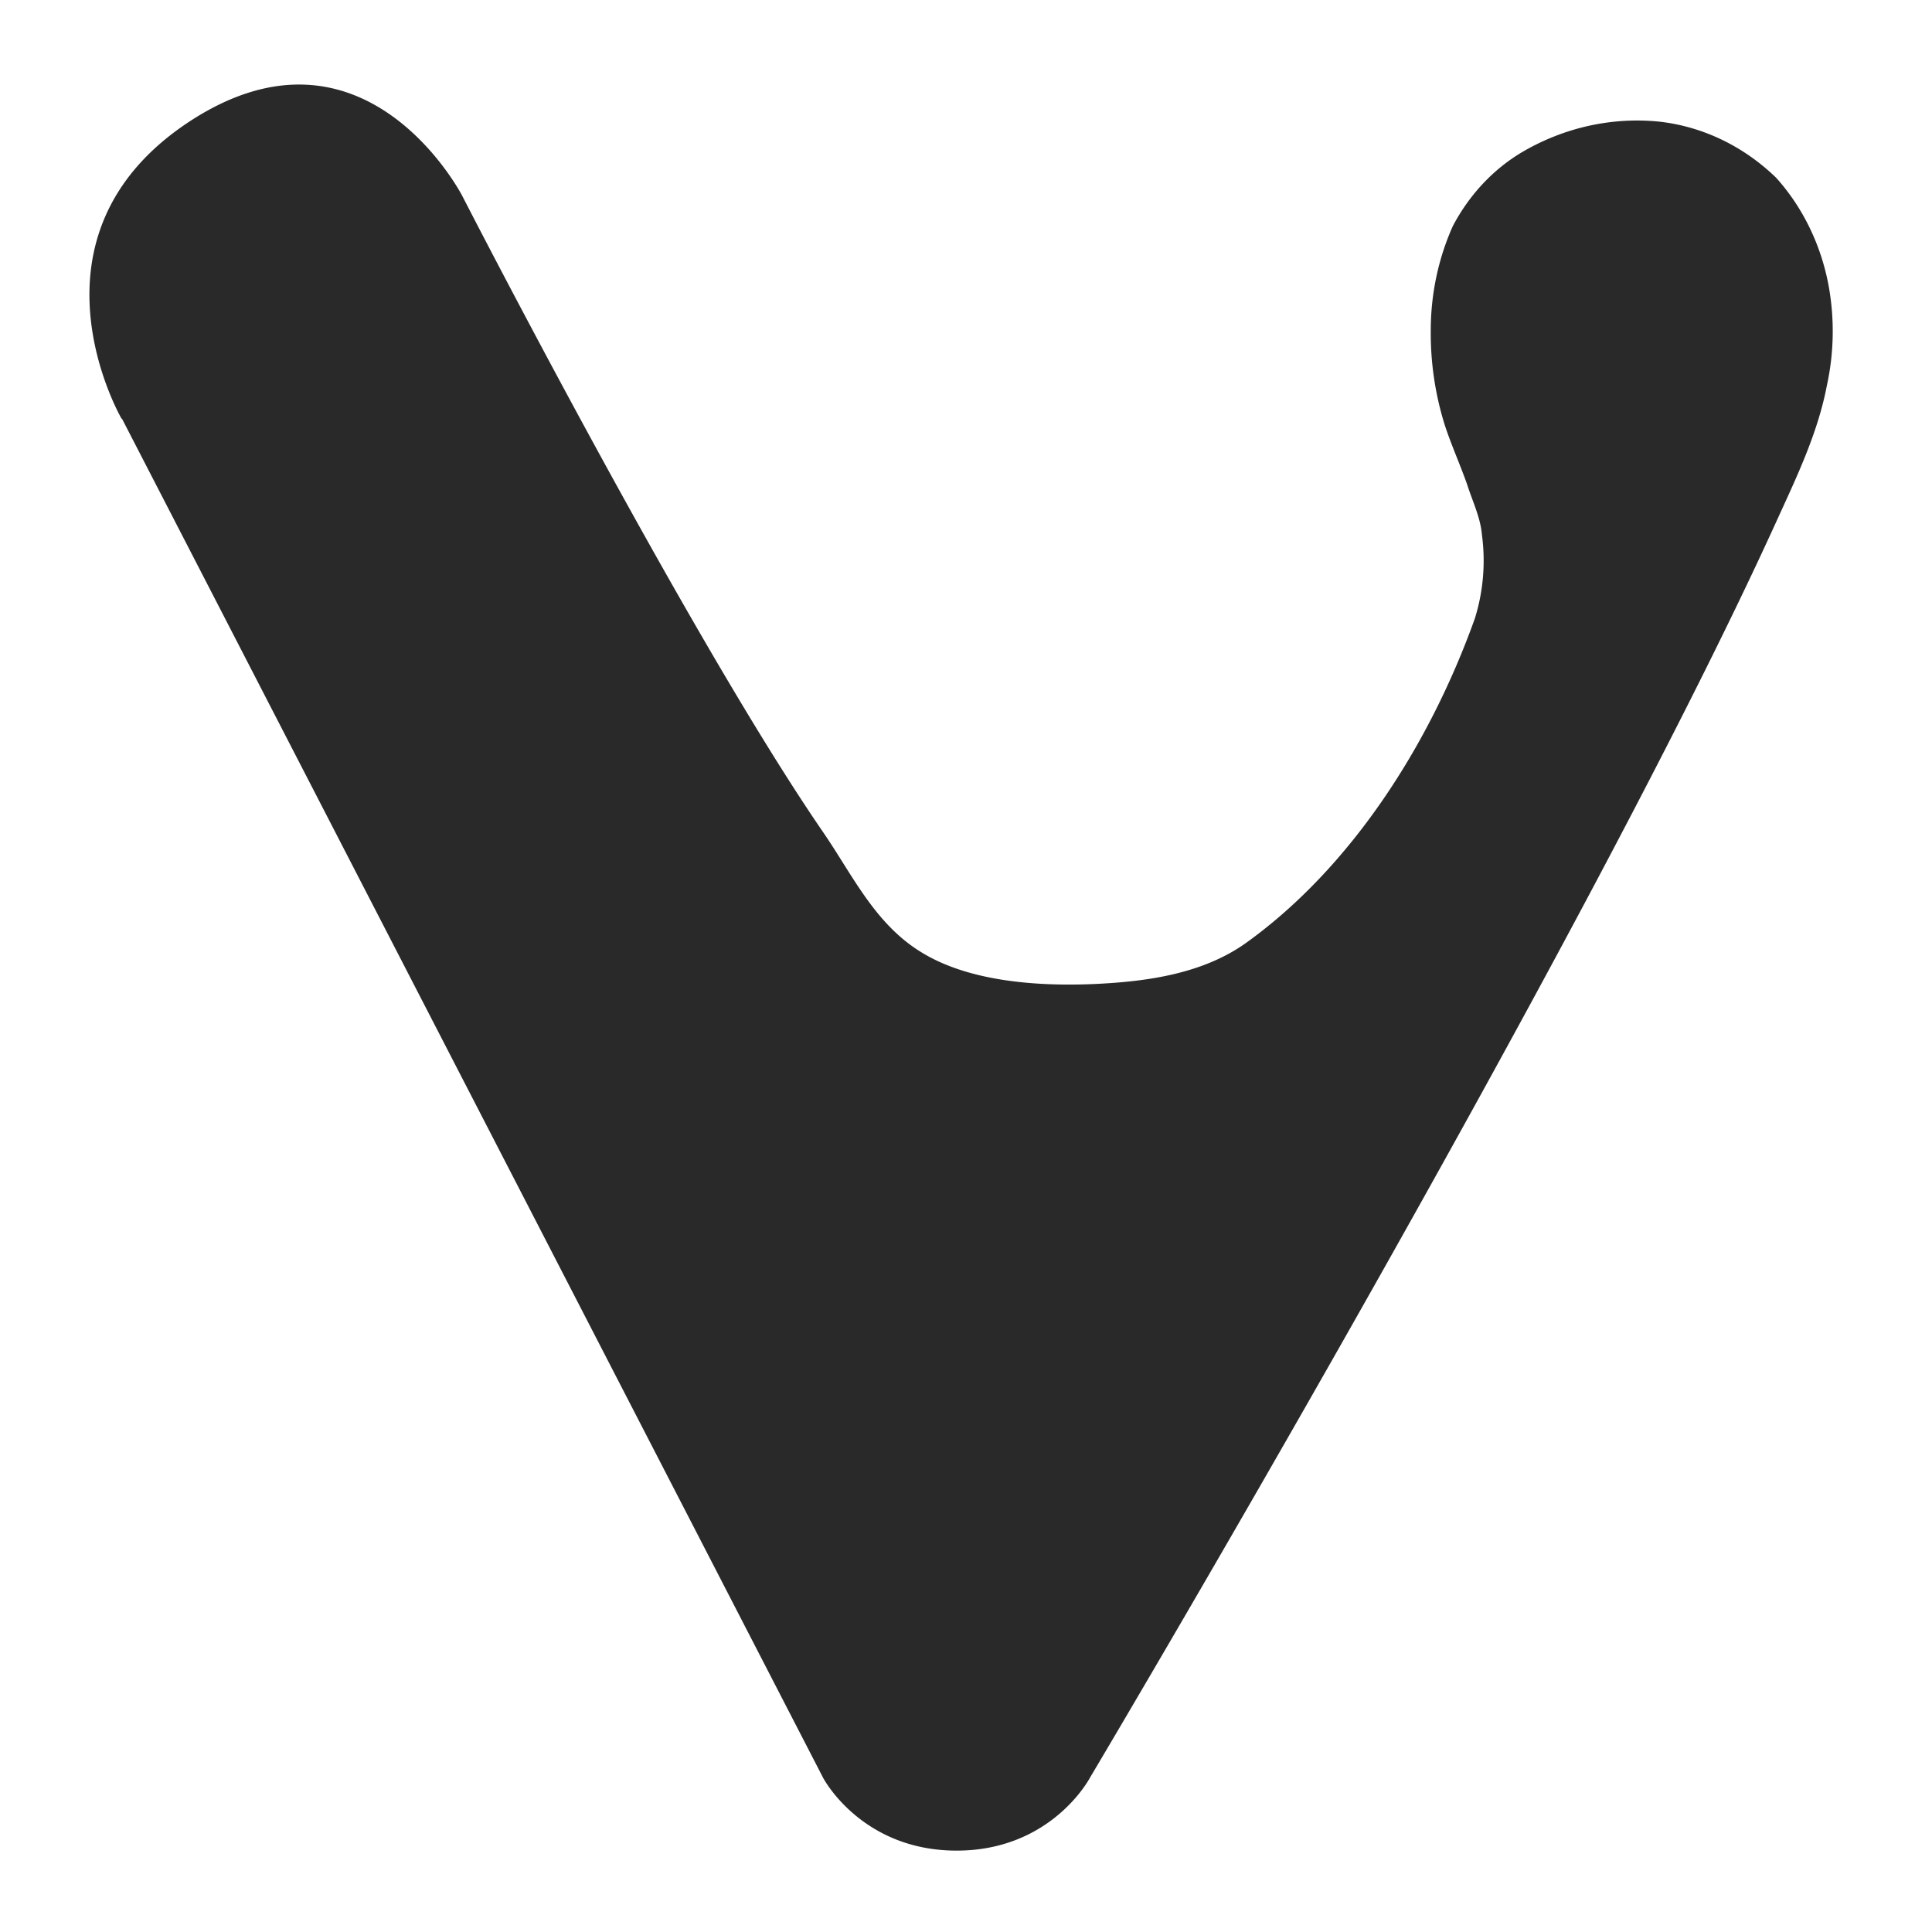 <?xml version="1.0" encoding="UTF-8" standalone="no"?>
<svg
   width="64"
   height="64"
   version="1.1"
   id="svg73"
   sodipodi:docname="vivaldi-beta.svg"
   inkscape:version="1.1 (c68e22c387, 2021-05-23)"
   xmlns:inkscape="http://www.inkscape.org/namespaces/inkscape"
   xmlns:sodipodi="http://sodipodi.sourceforge.net/DTD/sodipodi-0.dtd"
   xmlns="http://www.w3.org/2000/svg"
   xmlns:svg="http://www.w3.org/2000/svg"
   xmlns:rdf="http://www.w3.org/1999/02/22-rdf-syntax-ns#"
   xmlns:cc="http://creativecommons.org/ns#"
   xmlns:dc="http://purl.org/dc/elements/1.1/">
  <sodipodi:namedview
     pagecolor="#ffffff"
     bordercolor="#666666"
     borderopacity="1"
     objecttolerance="10"
     gridtolerance="10"
     guidetolerance="10"
     inkscape:pageopacity="0"
     inkscape:pageshadow="2"
     inkscape:window-width="1717"
     inkscape:window-height="798"
     id="namedview75"
     showgrid="false"
     inkscape:zoom="12.578125"
     inkscape:cx="31.960248"
     inkscape:cy="19.279503"
     inkscape:window-x="106"
     inkscape:window-y="477"
     inkscape:window-maximized="0"
     inkscape:current-layer="svg73"
     inkscape:document-rotation="0"
     inkscape:pagecheckerboard="0" />
  <defs
     id="defs29">
    <linearGradient
       id="b"
       x1="399.57"
       x2="399.57"
       y1="545.8"
       y2="517.8"
       gradientTransform="matrix(2.143,0,0,2.143,-826.36,-1107.5)"
       gradientUnits="userSpaceOnUse">
      <stop
         stop-color="#3889e9"
         offset="0"
         id="stop2" />
      <stop
         stop-color="#5ea5fb"
         offset="1"
         id="stop4" />
    </linearGradient>
    <linearGradient
       id="linearGradient862"
       x1="7.937"
       x2="7.937"
       y1="15.081"
       y2="1.852"
       gradientTransform="matrix(3.374 0 0 3.374 3.431 3.428)"
       gradientUnits="userSpaceOnUse">
      <stop
         stop-color="#f1efeb"
         offset="0"
         id="stop7" />
      <stop
         stop-color="#fff"
         offset="1"
         id="stop9" />
    </linearGradient>
    <linearGradient
       id="linearGradient910"
       x1="7.937"
       x2="7.937"
       y1="15.081"
       y2="1.852"
       gradientTransform="scale(3.78)"
       gradientUnits="userSpaceOnUse">
      <stop
         stop-color="#613583"
         offset="0"
         id="stop12" />
      <stop
         stop-color="#a663c0"
         offset="1"
         id="stop14" />
    </linearGradient>
    <linearGradient
       id="linearGradient932"
       x1="379.24"
       x2="374.24"
       y1="546.85"
       y2="546.85"
       gradientTransform="matrix(2.143 0 0 2.143 -769.68 -1134.5)"
       gradientUnits="userSpaceOnUse">
      <stop
         stop-color="#f6f5f4"
         offset="0"
         id="stop17" />
      <stop
         stop-color="#fff"
         offset=".6"
         id="stop19" />
      <stop
         stop-color="#dddbd8"
         offset="1"
         id="stop21" />
    </linearGradient>
    <linearGradient
       id="linearGradient1146"
       x1="18"
       x2="18"
       y1="52"
       y2="12"
       gradientUnits="userSpaceOnUse">
      <stop
         stop-color="#5e337f"
         offset="0"
         id="stop24" />
      <stop
         stop-color="#ab60bf"
         offset="1"
         id="stop26" />
    </linearGradient>
    <linearGradient
       id="linearGradient984"
       x1="8.368"
       x2="8.368"
       y1="5.147"
       y2="11.387"
       gradientUnits="userSpaceOnUse"
       gradientTransform="matrix(3.78,0,0,3.78,-0.063,0.047)">
      <stop
         stop-color="#fff"
         offset="0"
         id="stop7-3" />
      <stop
         stop-color="#ffcdd6"
         offset="1"
         id="stop9-6" />
    </linearGradient>
  </defs>
  <circle
     cx="32.02"
     cy="32.044"
     r="30.001"
     fill-opacity="0"
     stroke-width="1.571"
     id="circle39" />
  <circle
     cx="32.02"
     cy="32.044"
     r="0"
     fill="url(#b)"
     stroke-width="1.571"
     id="circle41" />
  <path
     d="M 4.039,13.866 27.266,58.891 c 0,0 1.259,2.413 4.424,2.413 3.156,0 4.415,-2.413 4.415,-2.413 0,0 16.142,-27.128 22.732,-41.599 0.663,-1.455 1.377,-2.929 1.679,-4.514 a 7.009,7.691 0 0 0 0.059,-3.316 6.481,7.111 0 0 0 -1.738,-3.574 6.909,7.581 0 0 0 -3.895,-1.861 8.084,8.871 0 0 0 -4.491,0.995 5.876,6.448 0 0 0 -2.325,2.469 7.135,7.83 0 0 0 -0.73,3.427 8.512,9.34 0 0 0 0.478,3.206 c 0.218,0.654 0.504,1.29 0.73,1.934 0.176,0.553 0.437,1.078 0.487,1.658 a 5.372,5.895 0 0 1 -0.235,2.773 c -1.511,4.219 -4.122,8.262 -7.572,10.741 -1.427,1.022 -3.257,1.28 -4.953,1.363 -1.948,0.092 -4.197,-0.075 -5.767,-1.022 C 28.987,30.63 28.248,28.991 27.258,27.554 22.725,20.949 15.312,6.487 15.312,6.487 c 0,0 -3.224,-6.255 -9.024,-2.469 C 0.496,7.814 4.03,13.875 4.03,13.875 Z"
     fill="url(#linearGradient984)"
     fill-rule="evenodd"
     id="path20"
     style="fill:#29292a;stroke-width:7.145" />
</svg>
